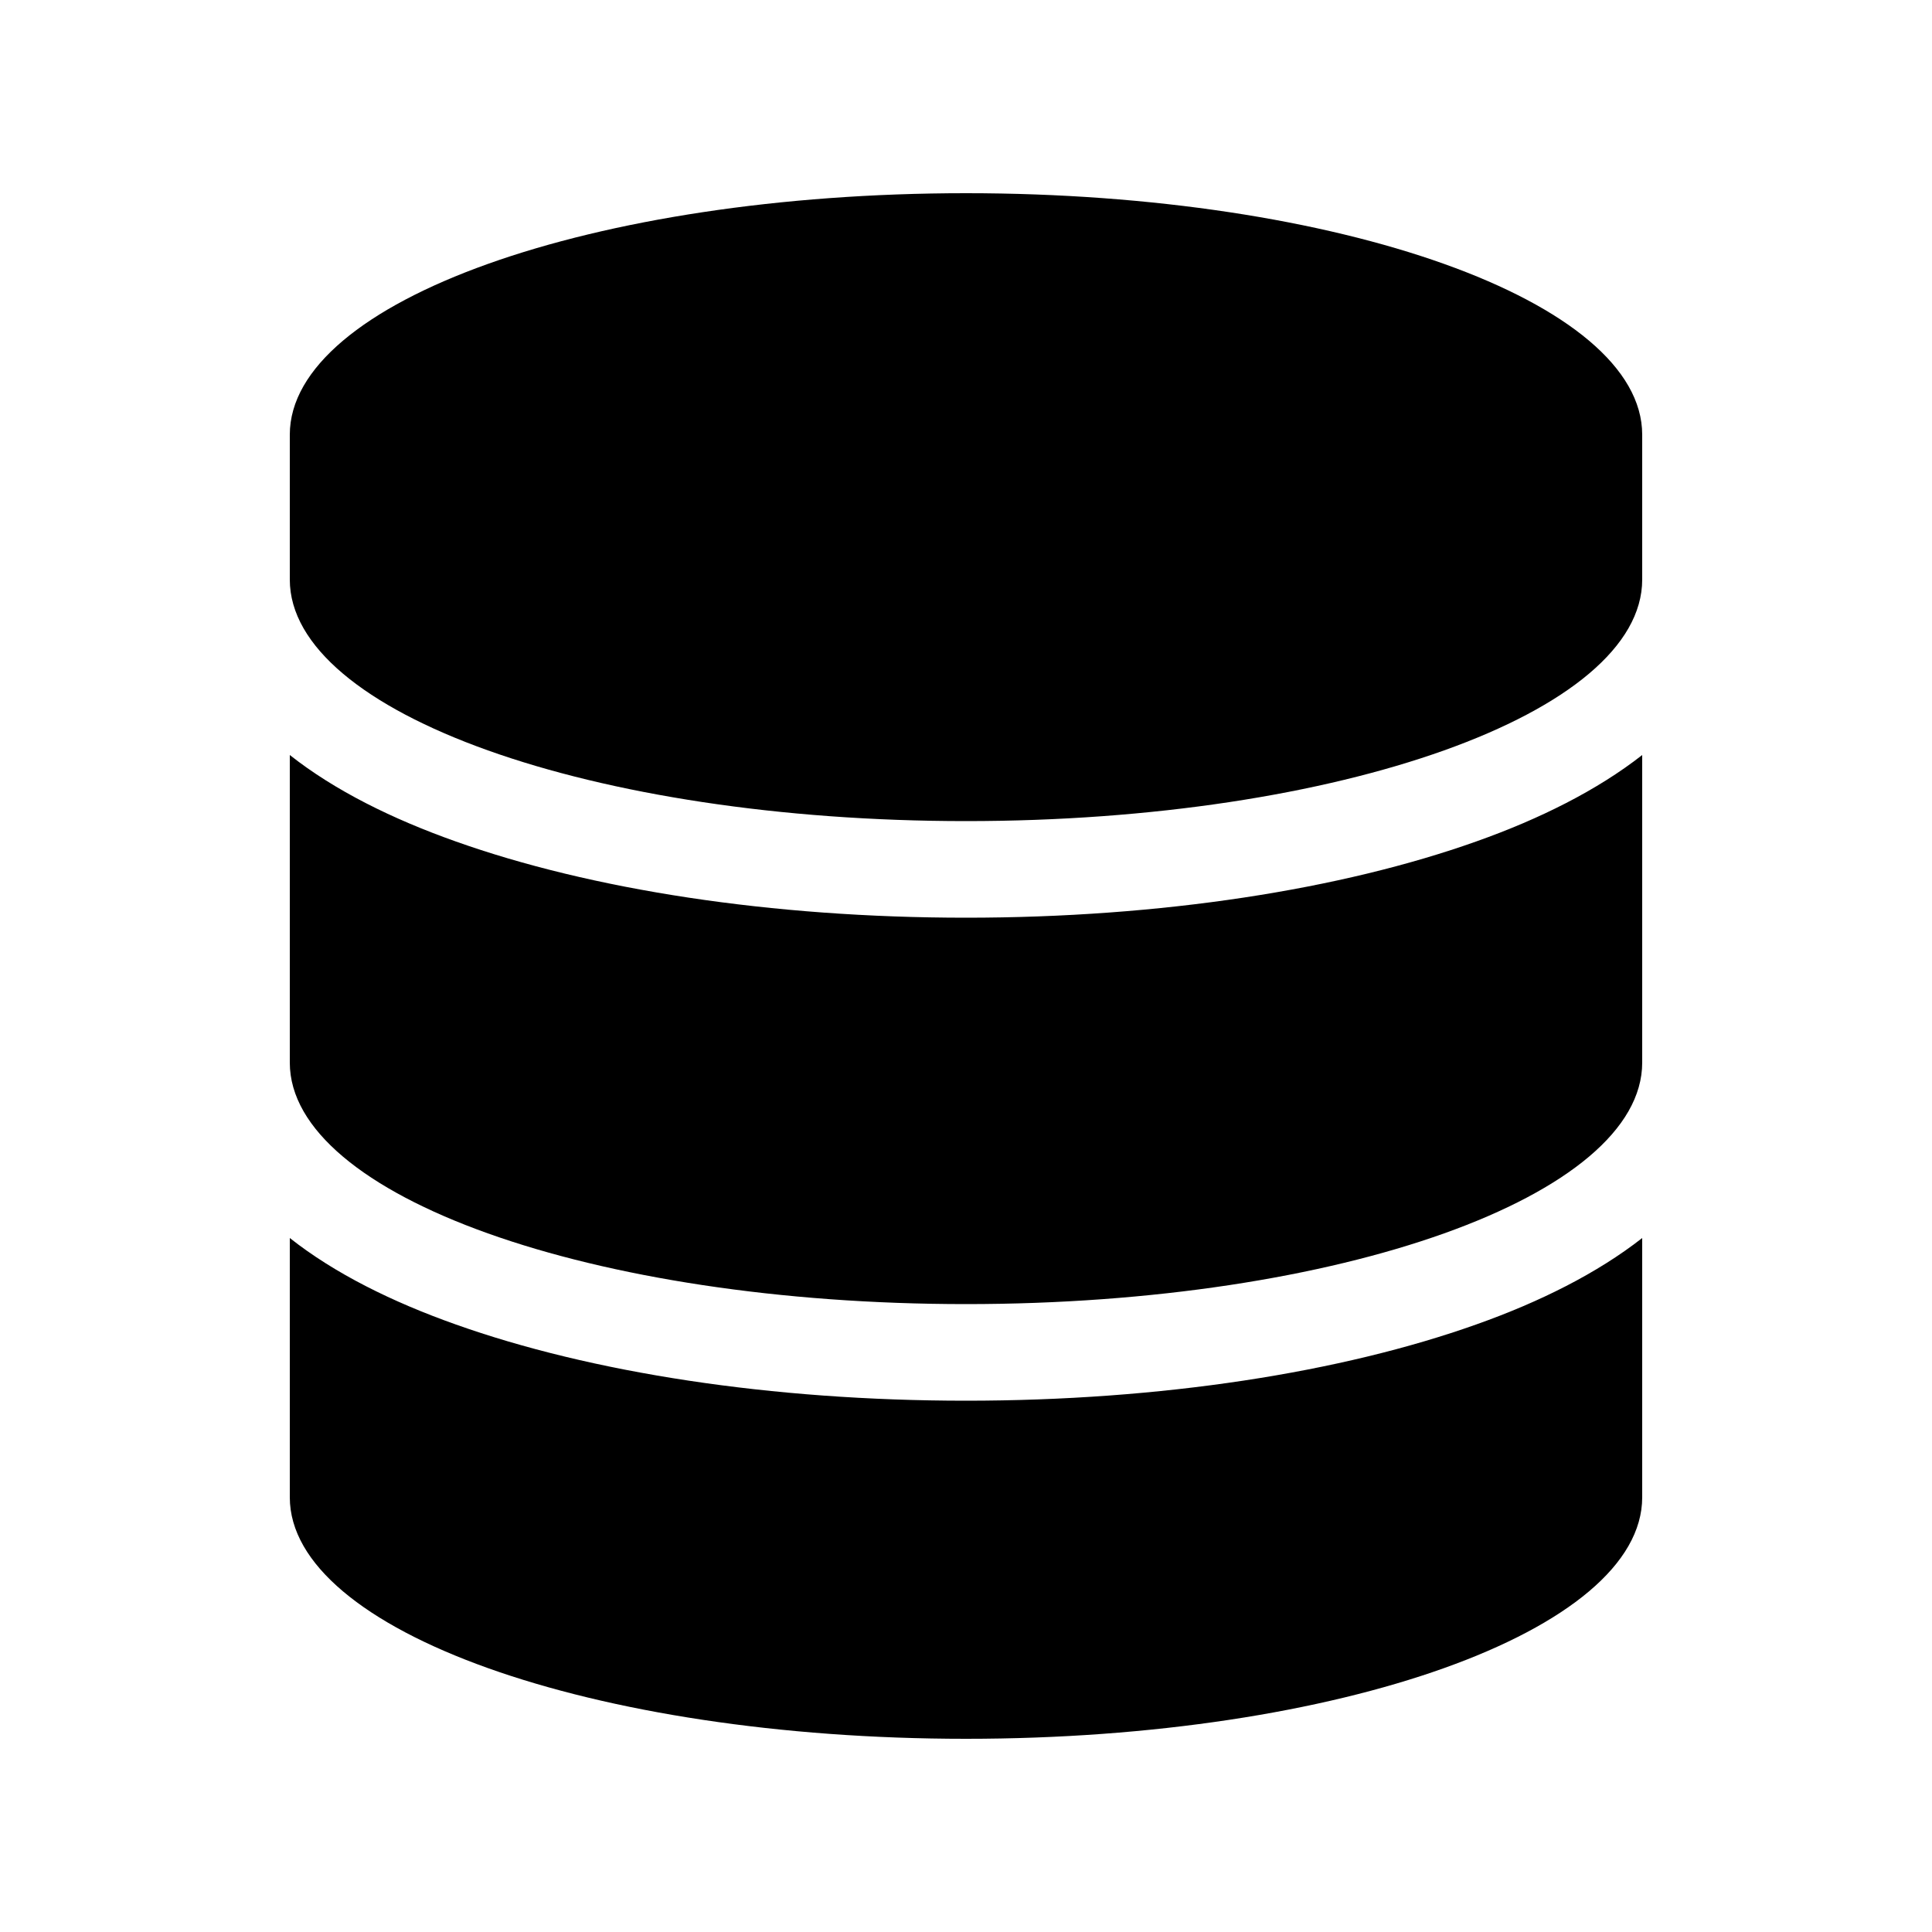 <svg width="20" height="20" viewBox="0 0 20 20" fill="none" xmlns="http://www.w3.org/2000/svg">
<path d="M17 4.5V6C17 7.381 13.866 8.5 10 8.5C6.134 8.5 3 7.381 3 6V4.5C3 3.119 6.134 2 10 2C13.866 2 17 3.119 17 4.5ZM15.287 8.709C15.938 8.478 16.534 8.181 17 7.816V11C17 12.381 13.866 13.5 10 13.5C6.134 13.5 3 12.381 3 11V7.816C3.466 8.184 4.062 8.478 4.713 8.709C6.116 9.209 7.984 9.5 10 9.5C12.016 9.5 13.884 9.209 15.287 8.709ZM3 12.816C3.466 13.184 4.062 13.478 4.713 13.709C6.116 14.209 7.984 14.5 10 14.5C12.016 14.5 13.884 14.209 15.287 13.709C15.938 13.478 16.534 13.181 17 12.816V15.5C17 16.881 13.866 18 10 18C6.134 18 3 16.881 3 15.5V12.816Z" fill="currentColor"/>
</svg>
